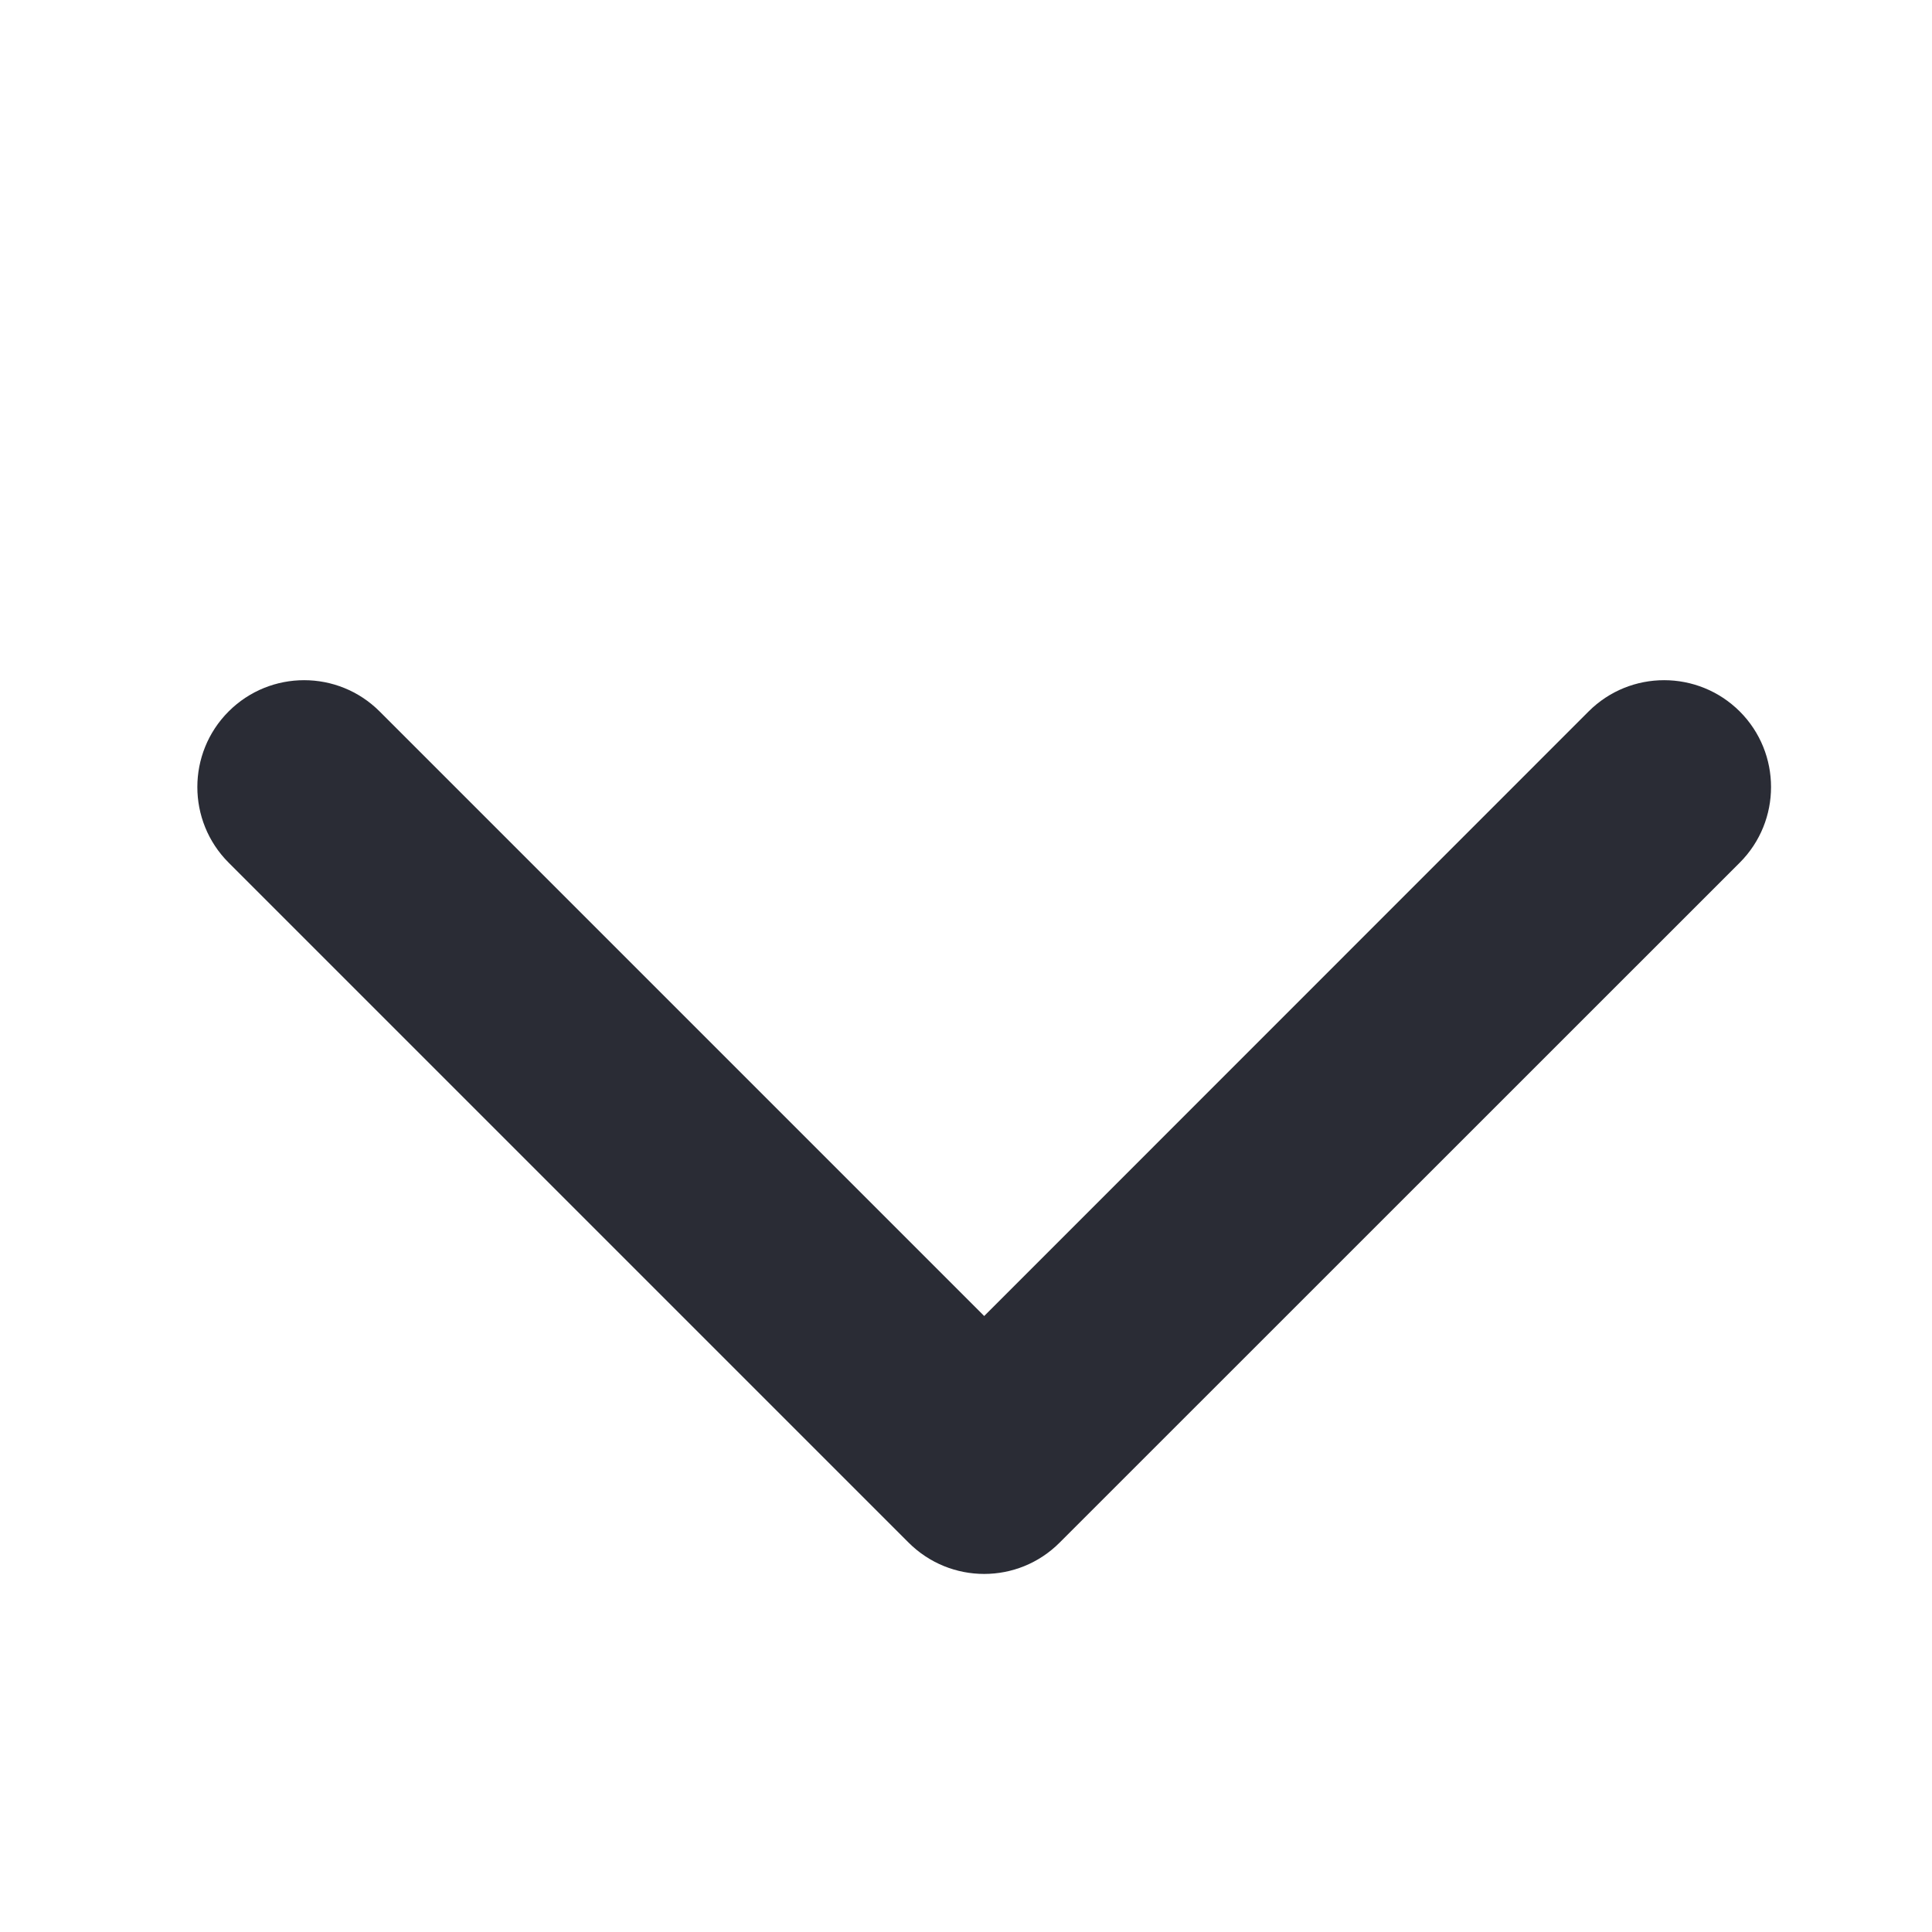 <svg width="12" height="12" viewBox="0 0 12 12" fill="none" xmlns="http://www.w3.org/2000/svg">
<path fill-rule="evenodd" clip-rule="evenodd" d="M10.806 5.358L6.582 9.581C6.323 9.841 5.903 9.841 5.643 9.581L1.42 5.358C1.161 5.099 1.161 4.678 1.42 4.419C1.679 4.16 2.099 4.16 2.358 4.419L6.113 8.174L9.867 4.419C10.126 4.16 10.546 4.16 10.806 4.419C11.065 4.678 11.065 5.099 10.806 5.358Z" fill="#2A2C35"/>
</svg>
